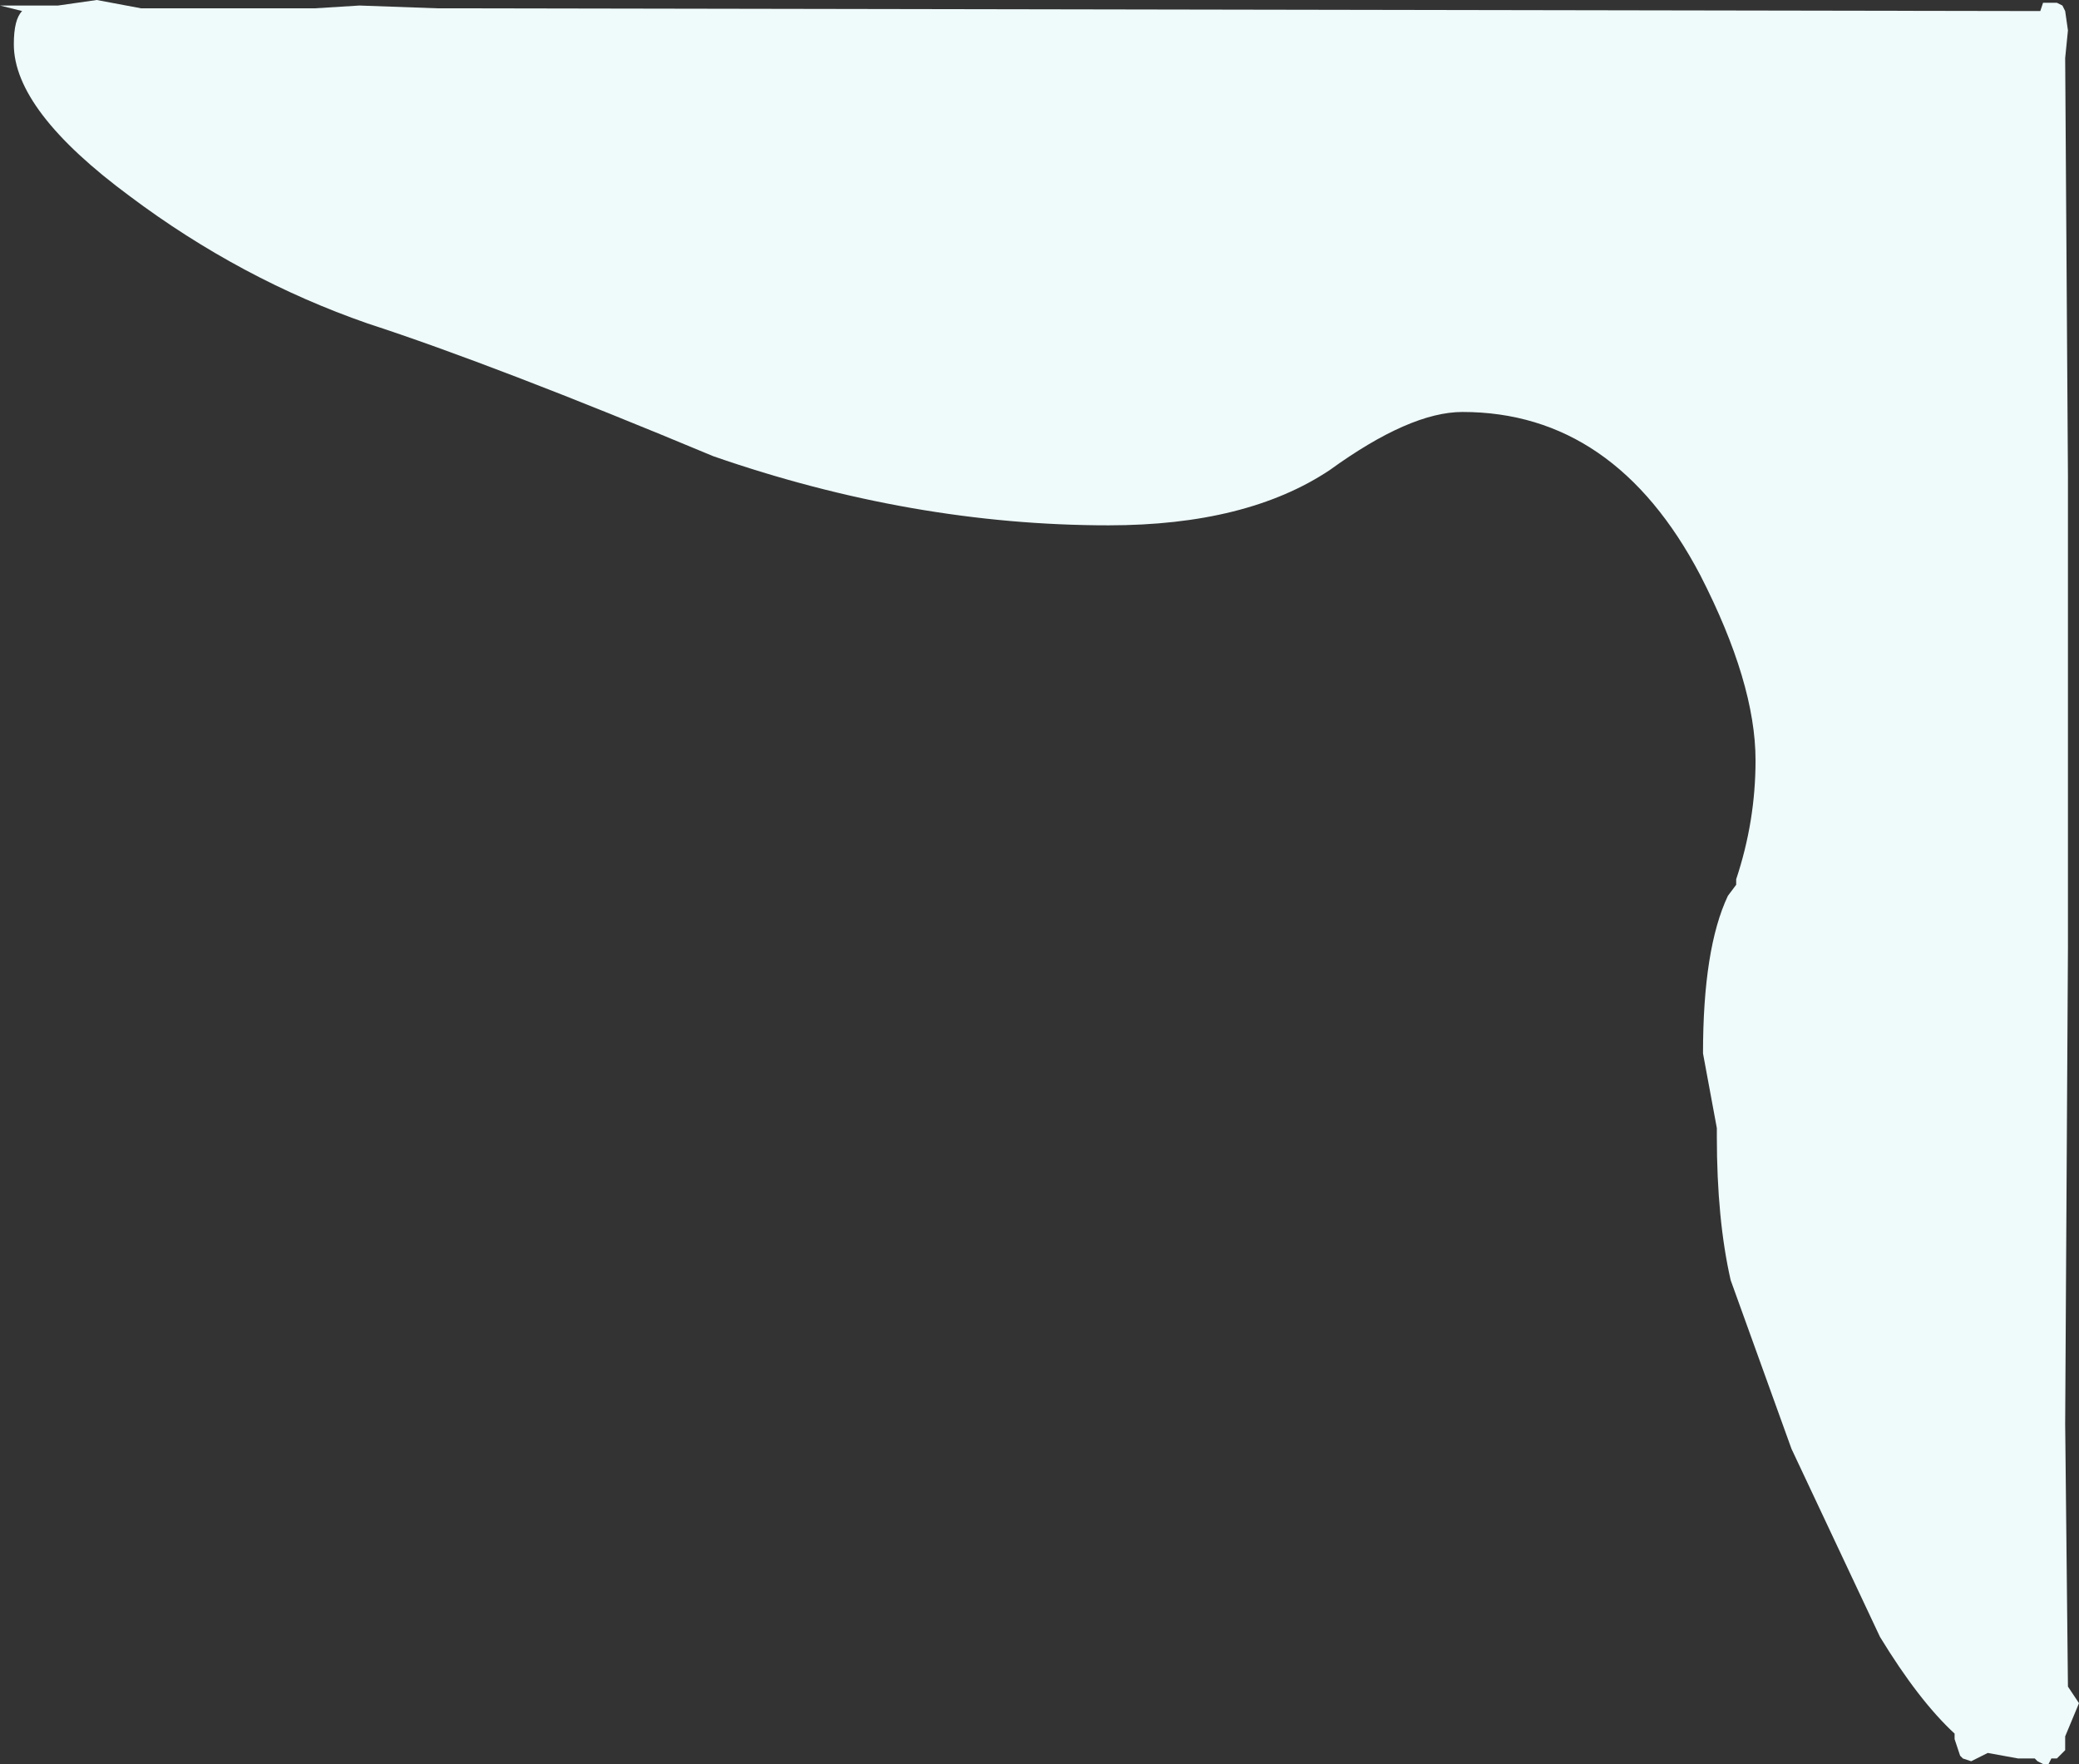 <?xml version="1.0" encoding="UTF-8" standalone="no"?>
<svg xmlns:xlink="http://www.w3.org/1999/xlink" height="31.9px" width="37.6px" xmlns="http://www.w3.org/2000/svg">
  <rect width="100%" height="100%" fill="#333333" stroke="none"/>
  <g transform="matrix(1.0, 0.0, 0.0, 1.0, -26.85, 0.3)">
    <path d="M28.6 -0.3 L29.4 -0.15 31.1 -0.15 32.35 -0.15 32.55 -0.15 33.35 -0.2 34.75 -0.15 63.75 -0.1 63.8 -0.25 63.9 -0.25 64.05 -0.25 64.15 -0.2 64.2 -0.1 64.25 0.25 64.2 0.75 64.25 8.3 64.25 16.85 64.2 25.45 64.25 30.2 64.45 30.5 64.2 31.1 64.2 31.35 64.15 31.4 64.05 31.5 63.95 31.5 63.9 31.6 63.8 31.6 63.7 31.55 63.65 31.5 63.35 31.5 62.8 31.4 62.7 31.45 62.5 31.55 62.35 31.5 62.3 31.45 62.2 31.15 62.2 31.05 Q61.55 30.45 60.85 29.3 L59.25 25.9 58.15 22.85 Q57.9 21.75 57.9 20.25 L57.9 20.1 57.65 18.75 Q57.65 16.85 58.1 15.9 L58.25 15.7 58.25 15.6 Q58.6 14.55 58.6 13.45 58.6 12.05 57.6 10.1 56.05 7.15 53.3 7.15 52.35 7.15 50.9 8.2 49.4 9.2 46.9 9.2 43.35 9.2 39.75 7.95 35.8 6.3 33.5 5.55 31.2 4.75 29.2 3.25 27.1 1.7 27.1 0.5 27.1 0.05 27.25 -0.1 L26.85 -0.2 27.35 -0.2 27.7 -0.2 27.9 -0.2 28.6 -0.3 M47.4 5.45 L47.45 5.4 47.35 5.5 47.4 5.45" fill="#effafa" fill-rule="evenodd" stroke="none"/>
  </g>
</svg>
